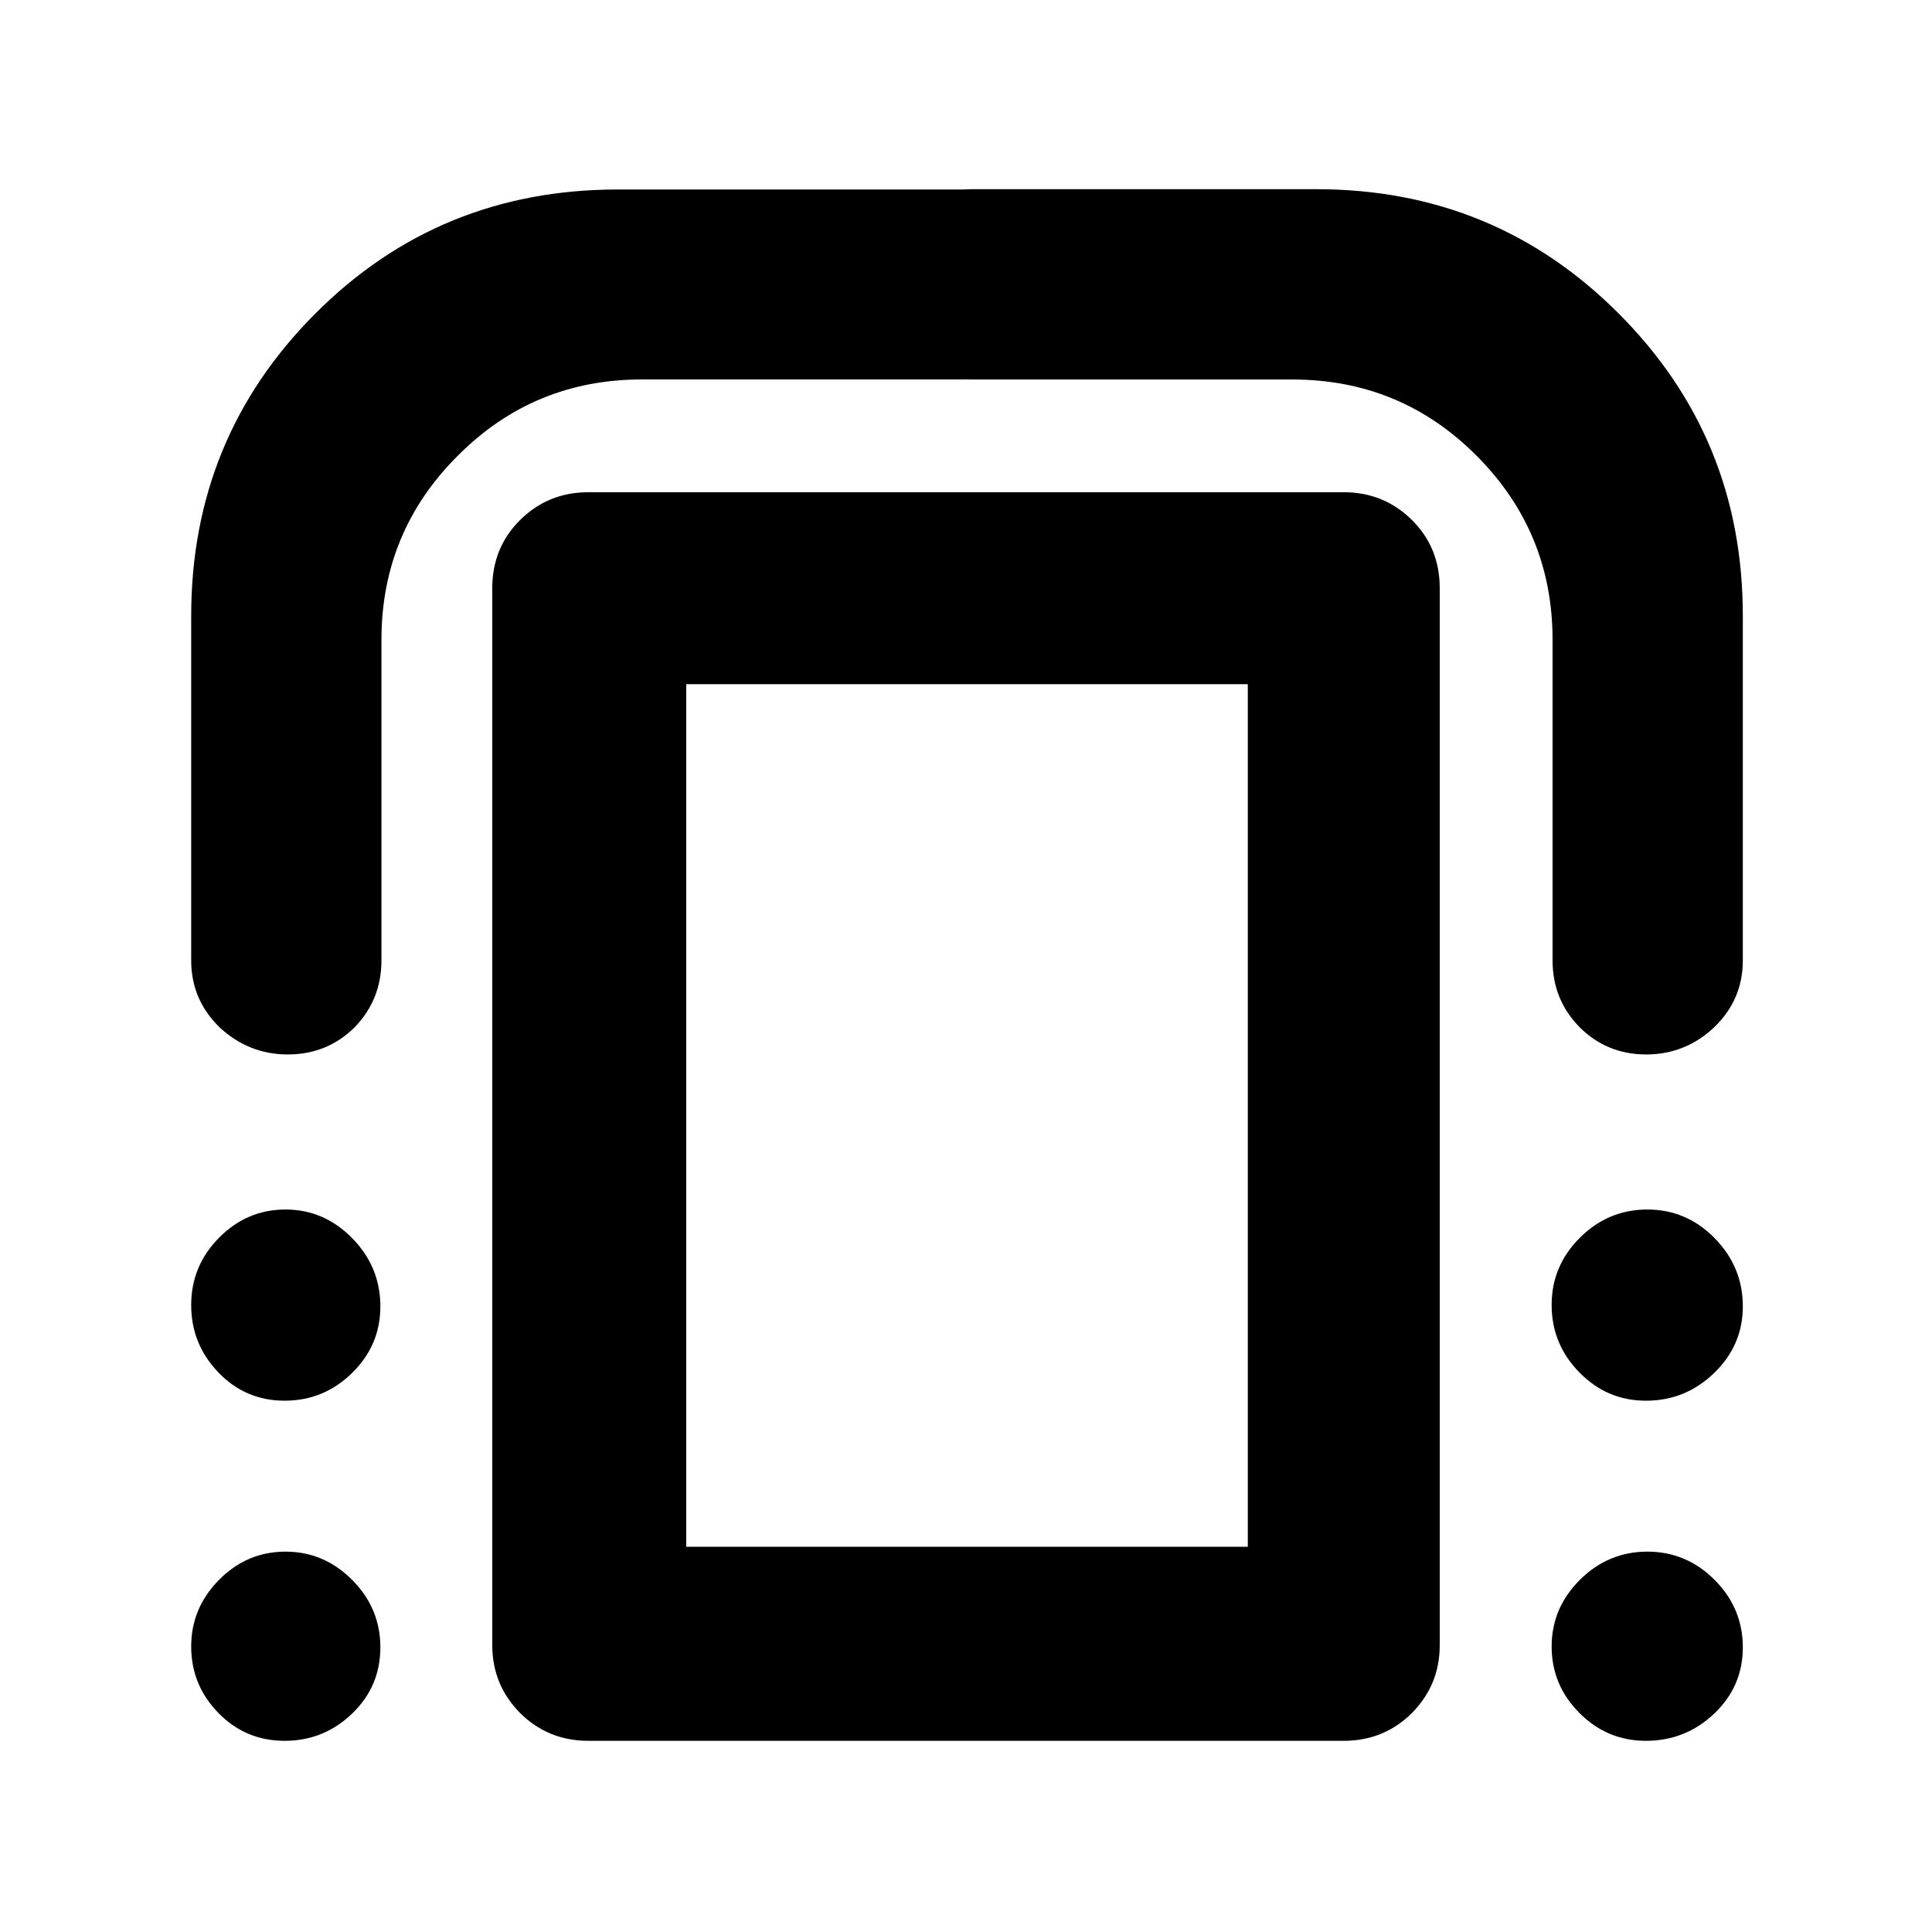 <?xml version="1.0" encoding="utf-8"?>
<svg xmlns="http://www.w3.org/2000/svg" height="48" viewBox="0 -960 960 960" width="48">
  <path d="M 817.82 -95 C 804.973 -95 793.96 -99.62 784.78 -108.86 C 775.593 -118.1 771 -129.1 771 -141.86 C 771 -154.62 775.687 -165.667 785.06 -175 C 794.433 -184.333 805.6 -189 818.56 -189 C 831.52 -189 842.667 -184.313 852 -174.94 C 861.333 -165.567 866 -154.4 866 -141.44 C 866 -128.48 861.253 -117.5 851.76 -108.5 C 842.267 -99.5 830.953 -95 817.82 -95 Z M 141.44 -95 C 128.48 -95 117.5 -99.62 108.5 -108.86 C 99.5 -118.1 95 -129.1 95 -141.86 C 95 -154.62 99.62 -165.667 108.86 -175 C 118.1 -184.333 129.1 -189 141.86 -189 C 154.62 -189 165.667 -184.313 175 -174.94 C 184.333 -165.567 189 -154.4 189 -141.44 C 189 -128.48 184.313 -117.5 174.94 -108.5 C 165.567 -99.5 154.4 -95 141.44 -95 Z M 784.78 -278.06 C 775.593 -287.433 771 -298.6 771 -311.56 C 771 -324.52 775.687 -335.667 785.06 -345 C 794.433 -354.333 805.6 -359 818.56 -359 C 831.52 -359 842.667 -354.253 852 -344.76 C 861.333 -335.267 866 -323.953 866 -310.82 C 866 -297.973 861.253 -286.957 851.76 -277.77 C 842.267 -268.59 830.953 -264 817.82 -264 C 804.973 -264 793.96 -268.687 784.78 -278.06 Z M 141.44 -264 C 128.48 -264 117.5 -268.687 108.5 -278.06 C 99.5 -287.433 95 -298.6 95 -311.56 C 95 -324.52 99.62 -335.667 108.86 -345 C 118.1 -354.333 129.1 -359 141.86 -359 C 154.62 -359 165.667 -354.253 175 -344.76 C 184.333 -335.267 189 -323.953 189 -310.82 C 189 -297.973 184.313 -286.957 174.94 -277.77 C 165.567 -268.59 154.4 -264 141.44 -264 Z M 340.991 -191.4 L 620.024 -191.4 L 620.024 -620.03 L 340.991 -620.03 Z M 292.288 -95 C 278.934 -95 267.651 -99.67 258.439 -108.81 C 249.224 -118.15 244.597 -129.32 244.597 -142.7 L 244.597 -667.71 C 244.597 -681.1 249.224 -692.47 258.439 -701.61 C 267.651 -710.74 278.934 -715.41 292.288 -715.41 L 667.712 -715.41 C 681.086 -715.41 692.367 -710.74 701.582 -701.61 C 710.794 -692.47 715.402 -681.1 715.402 -667.71 L 715.402 -142.7 C 715.402 -129.32 710.794 -118.15 701.582 -108.81 C 692.367 -99.67 681.086 -95 667.712 -95 Z M 771.457 -482.83 L 771.457 -642.07 C 771.457 -677.88 758.859 -708.35 733.641 -733.61 C 708.422 -758.9 677.91 -771.43 642.084 -771.43 L 482.855 -771.43 C 481.991 -771.43 481.136 -771.45 480.29 -771.49 C 479.586 -771.463 478.875 -771.45 478.158 -771.45 L 318.918 -771.45 C 283.099 -771.45 252.58 -758.84 227.359 -733.45 C 202.14 -708.25 189.539 -677.84 189.539 -642.05 L 189.539 -482.84 C 189.539 -469.65 185.059 -458.65 176.118 -449.44 C 167.16 -440.63 156.14 -436.05 143.039 -436.05 C 129.94 -436.05 118.679 -440.63 109.199 -449.44 C 99.74 -458.65 95 -469.65 95 -482.84 L 95 -653.85 C 95 -713.03 115.58 -763.04 156.739 -804.25 C 197.899 -845.45 247.979 -865.84 306.979 -865.84 L 478.158 -865.84 C 478.366 -865.84 478.574 -865.839 478.781 -865.836 C 480.116 -865.939 481.474 -865.99 482.855 -865.99 L 654.025 -865.99 C 713.02 -865.99 763.099 -845.49 804.258 -804.27 C 845.419 -763.08 866 -713.13 866 -654 L 866 -482.83 C 866 -469.7 861.262 -458.75 851.808 -449.59 C 842.335 -440.65 831.069 -436.05 817.972 -436.05 C 804.875 -436.05 793.849 -440.65 784.892 -449.59 C 775.937 -458.75 771.457 -469.7 771.457 -482.83 Z"/>
</svg>